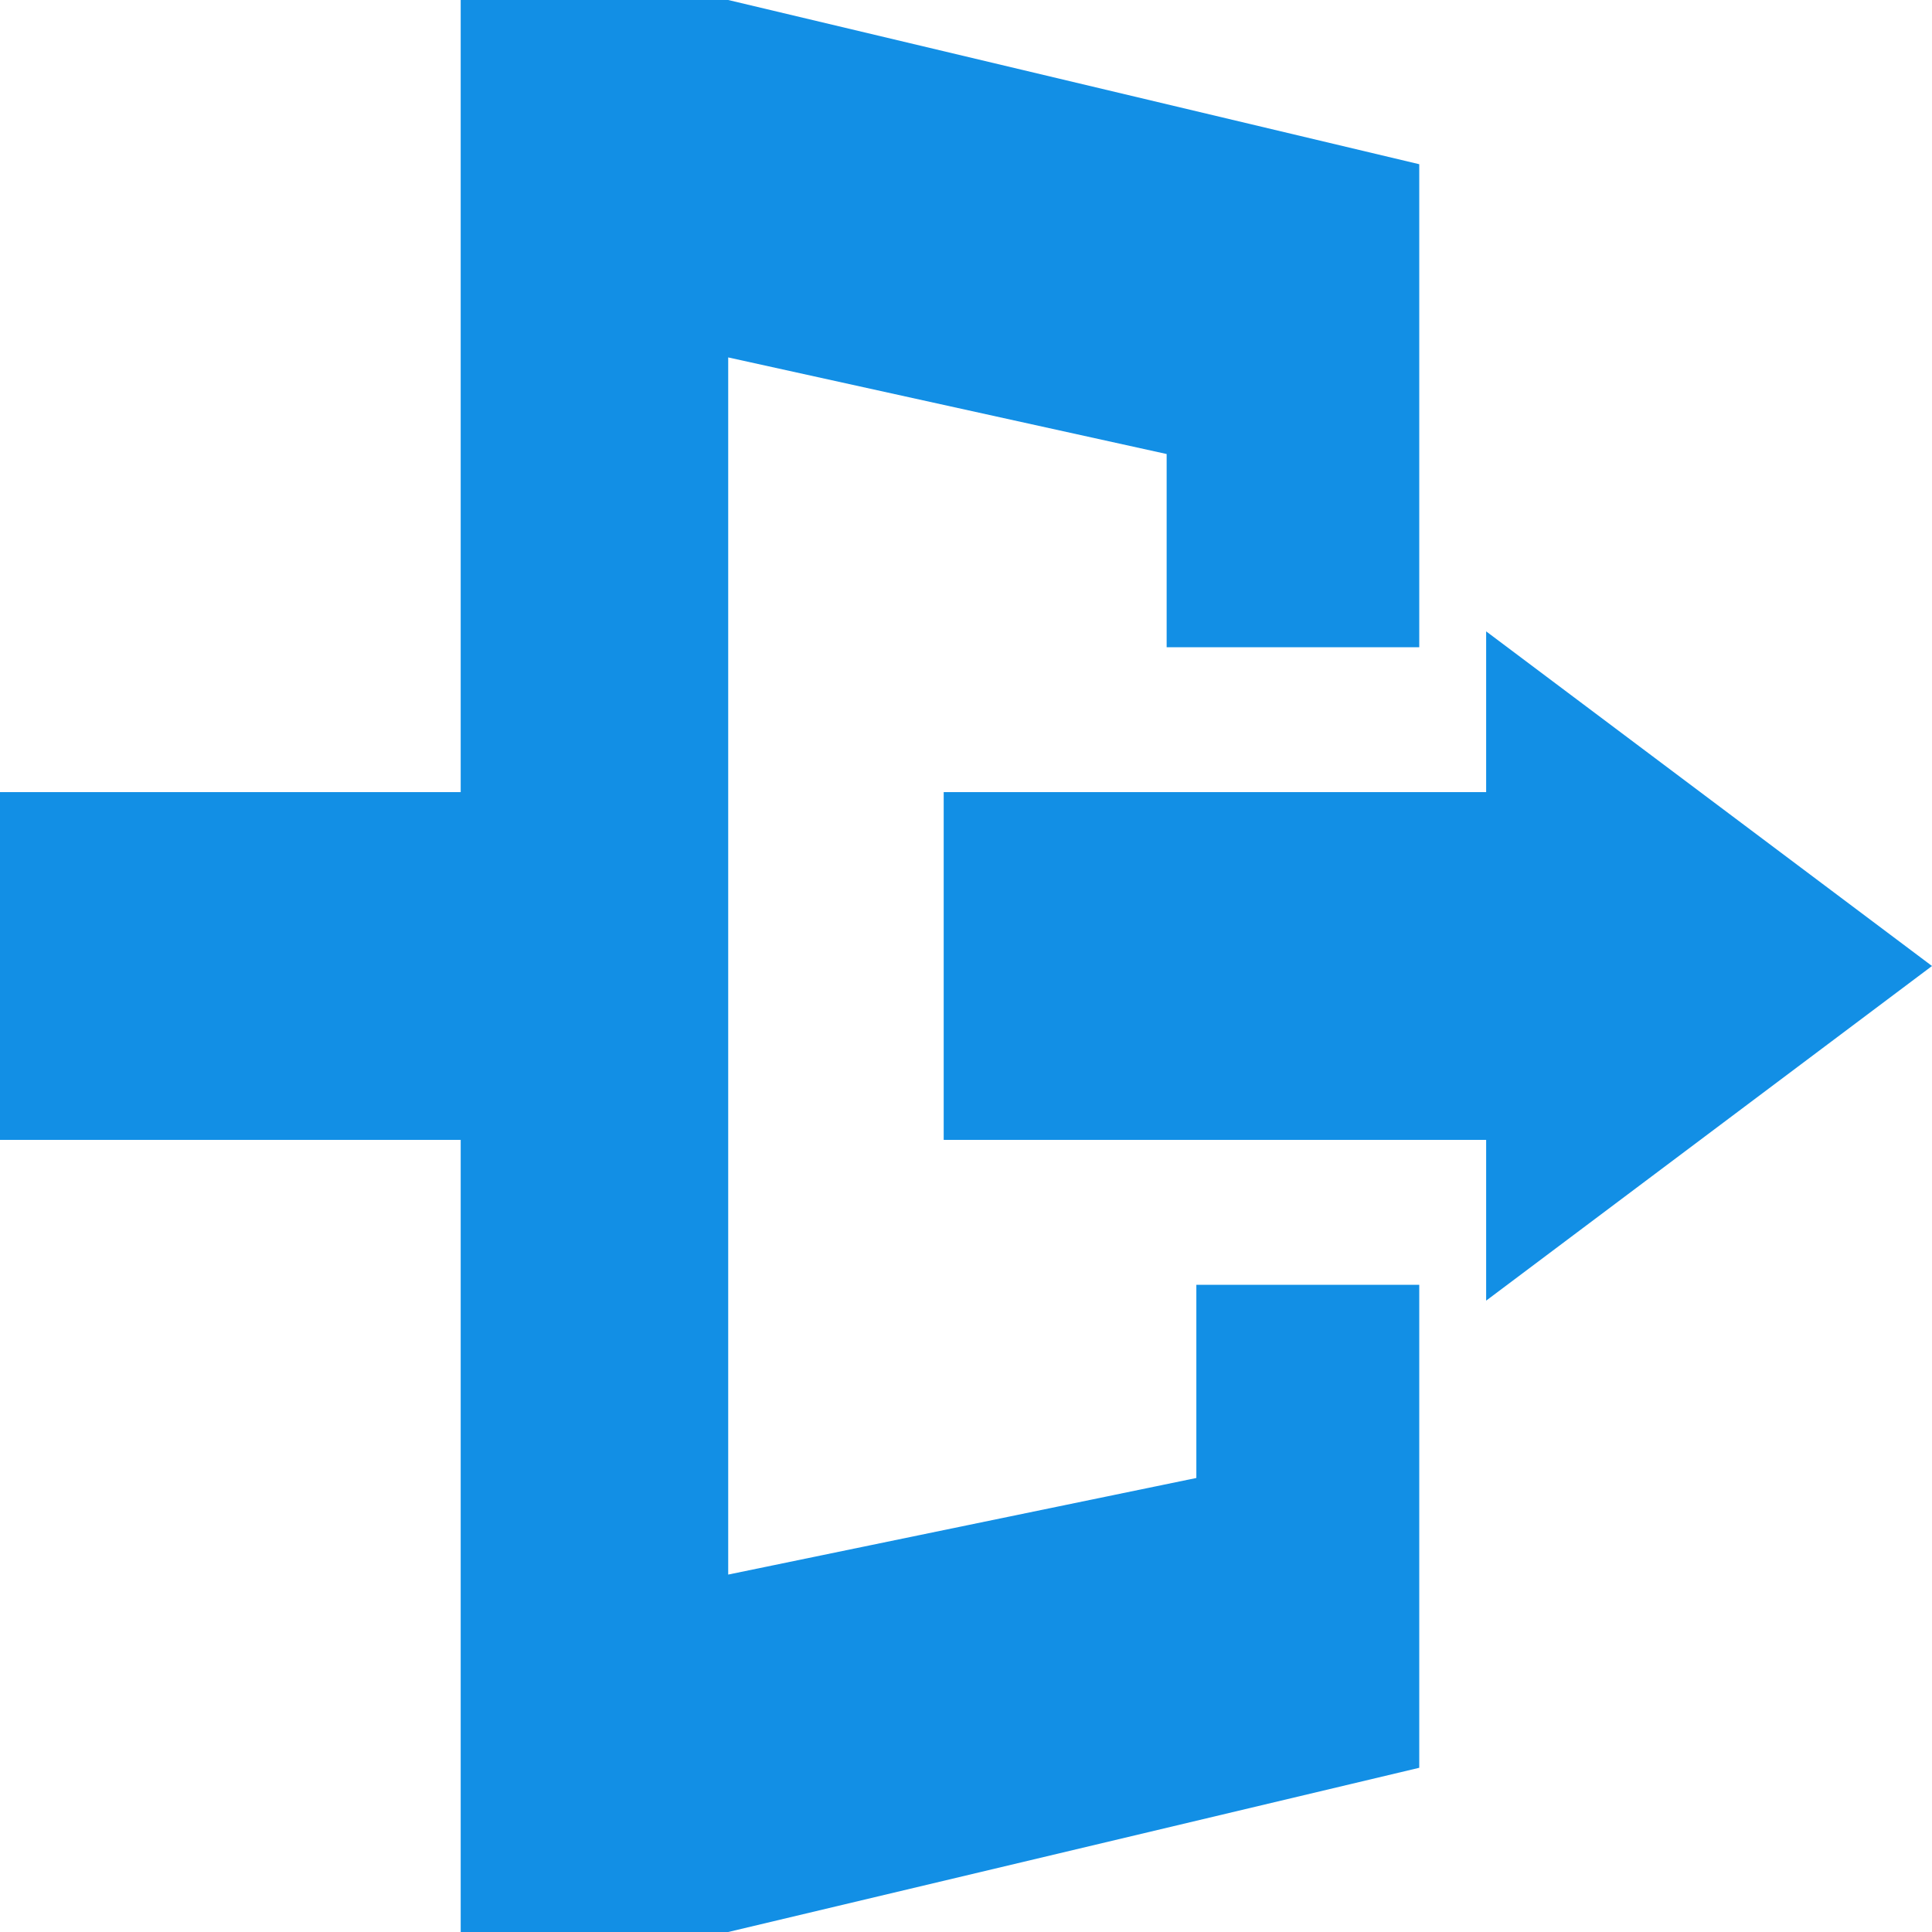<svg width="48" height="48" viewBox="0 0 48 48" fill="none" xmlns="http://www.w3.org/2000/svg">
<g clip-path="url(#clip0_107_183)">
<path d="M2.90513e-07 28.32L0 19.68H11.815V28.32H2.90513e-07Z" fill="#128FE5"/>
<path d="M23.446 19.68V28.32H38.031V19.68H23.446Z" fill="#128FE5"/>
<path d="M48 24L36.923 32.314V15.686L48 24Z" fill="#128FE5"/>
<path d="M18.092 0L35.261 4.08V10.08V16.08H28.985V11.28L18.092 8.88V39.12L29.723 36.72V31.92H35.261V43.92L18.092 48H11.446V0H18.092Z" fill="#128FE5"/>
</g>
<defs>
<clipPath id="clip0_107_183">
<rect width="48" height="48" fill="white"/>
</clipPath>
</defs>
</svg>

